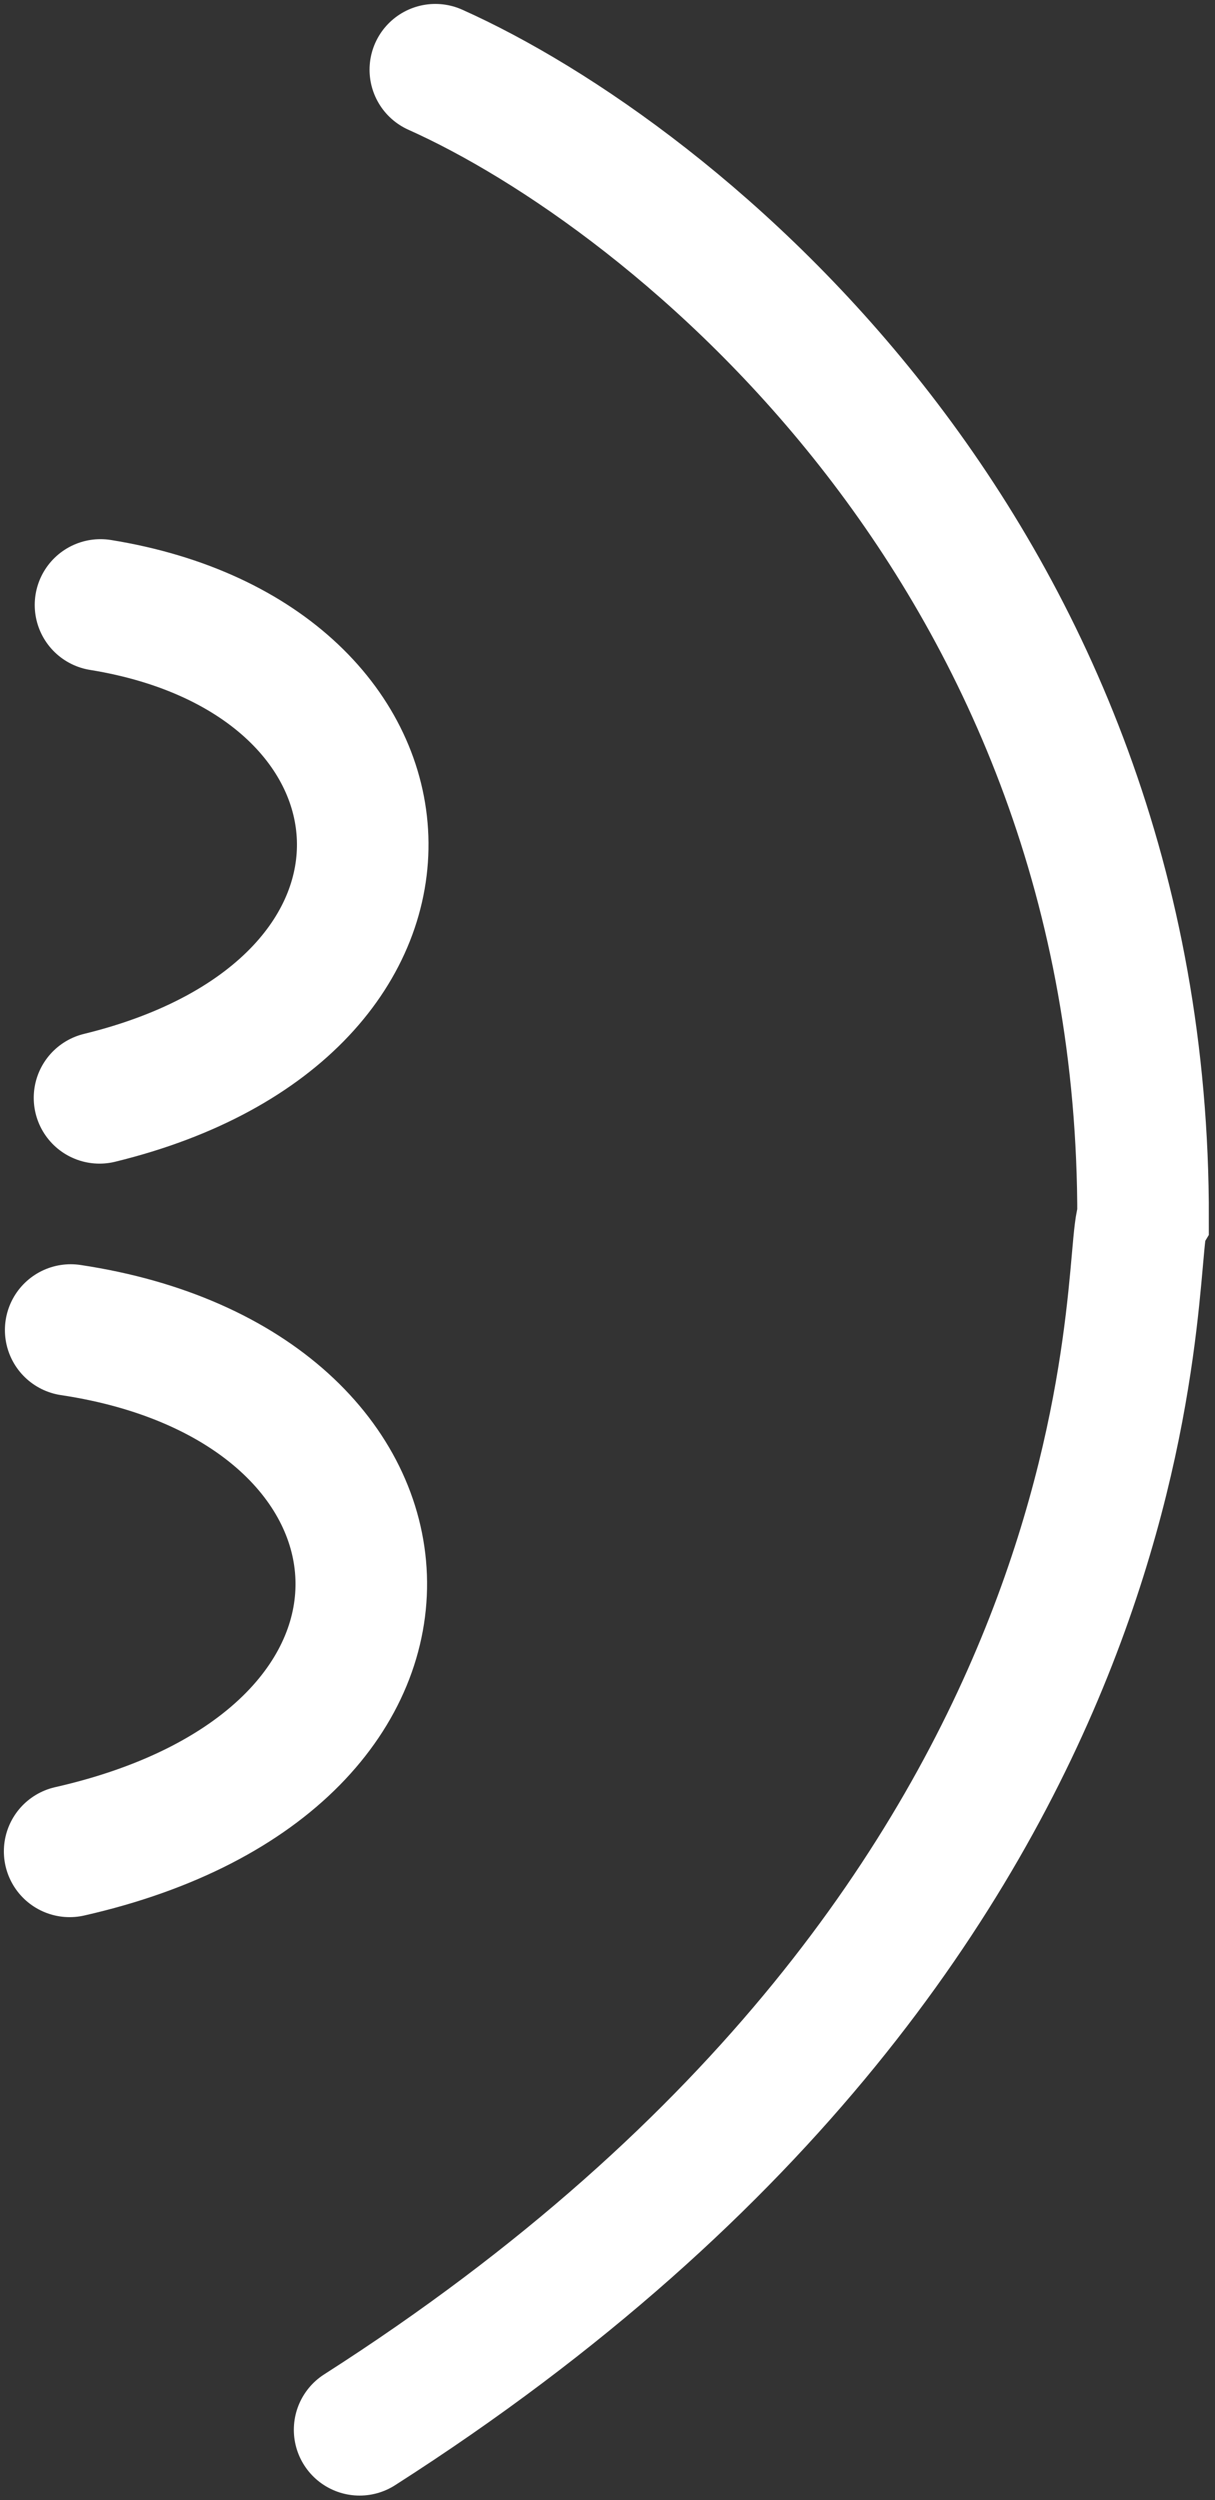 <svg width="157" height="323" viewBox="0 0 157 323" fill="none" xmlns="http://www.w3.org/2000/svg">
<rect x="0" y="0" width="157" height="323" fill="#333333" stroke="none"/>
<path d="M46.469 313.91C152.115 246.378 145.249 161.938 147.705 157.392C147.876 71.496 86.808 22.679 56.253 9.008" stroke="white" stroke-width="17" stroke-linecap="round"/>
<path d="M9 239.18C61.336 227.306 57.073 179.025 9.135 171.83" stroke="white" stroke-width="17" stroke-linecap="round"/>
<path d="M12.859 141.832C60.091 130.297 56.247 85.141 12.987 78.156" stroke="white" stroke-width="17" stroke-linecap="round"/>
</svg>

